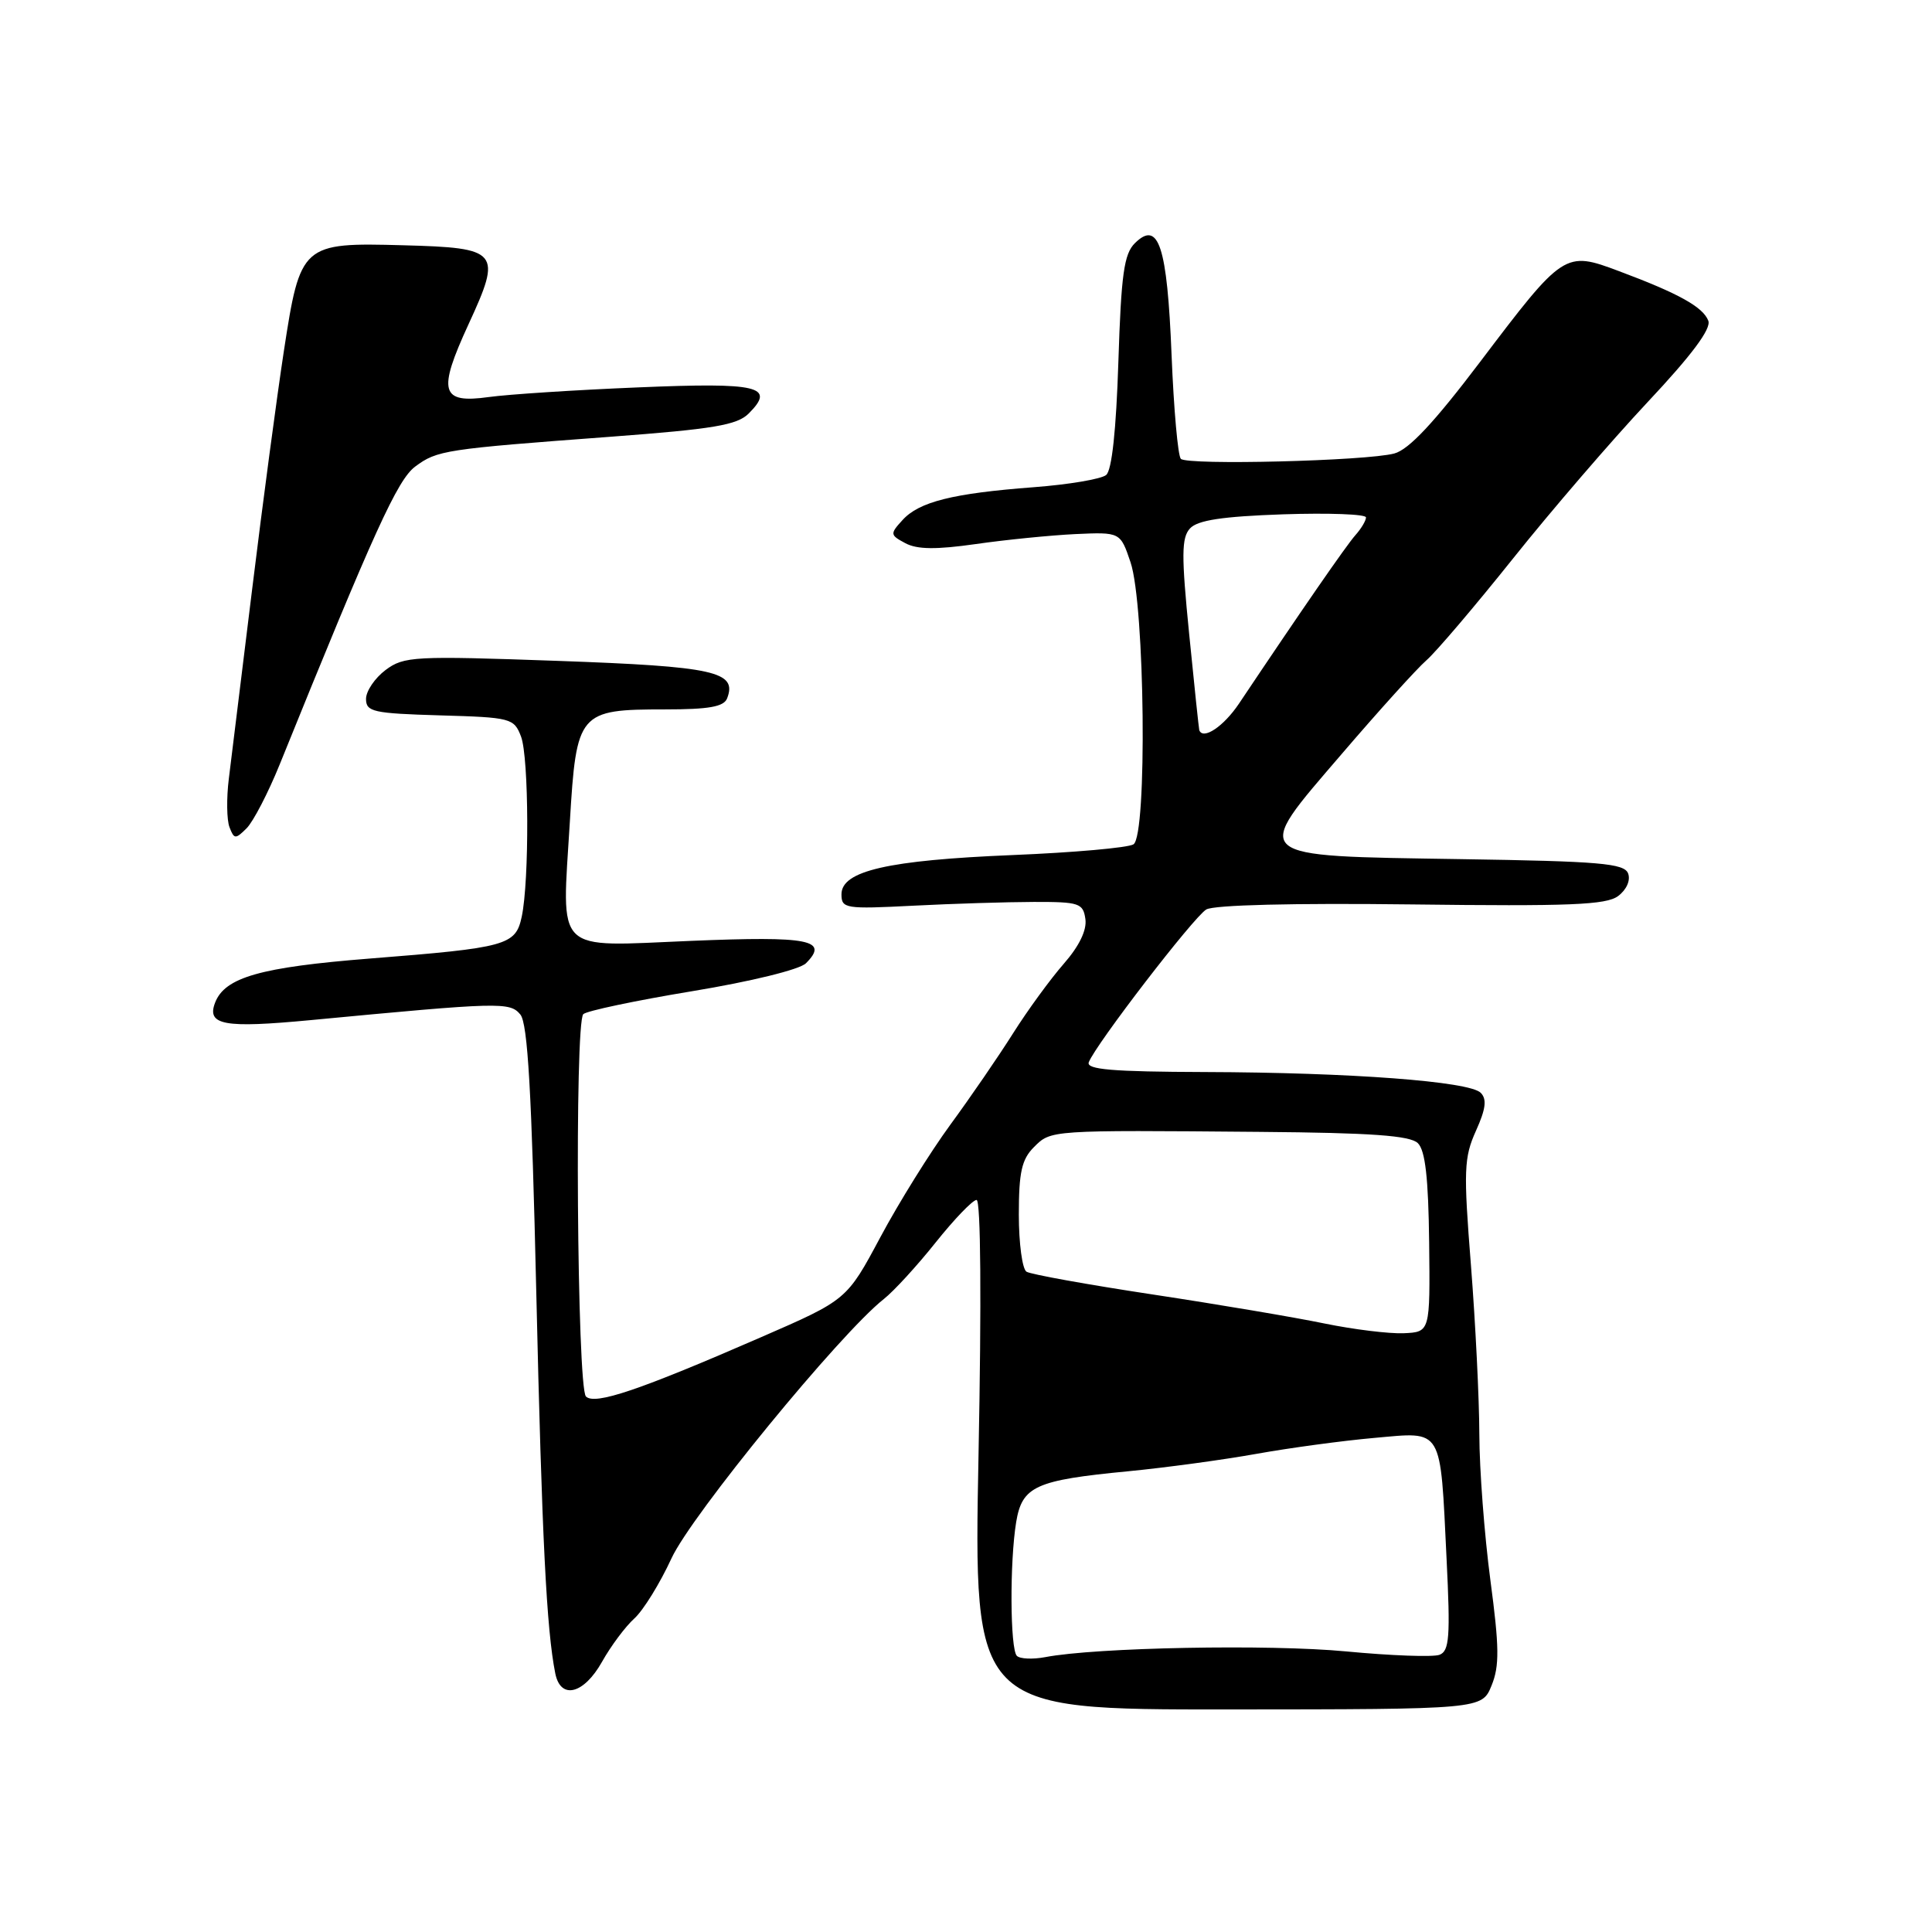 <?xml version="1.0" encoding="UTF-8" standalone="no"?>
<!DOCTYPE svg PUBLIC "-//W3C//DTD SVG 1.1//EN" "http://www.w3.org/Graphics/SVG/1.1/DTD/svg11.dtd" >
<svg xmlns="http://www.w3.org/2000/svg" xmlns:xlink="http://www.w3.org/1999/xlink" version="1.1" viewBox="0 0 256 256">
 <g >
 <path fill="currentColor"
d=" M 197.64 223.34 C 198.70 220.75 198.67 218.27 197.48 209.35 C 196.69 203.38 196.03 194.70 196.02 190.06 C 196.01 185.41 195.51 175.34 194.91 167.68 C 193.91 155.07 193.98 153.38 195.57 149.84 C 196.88 146.94 197.04 145.64 196.20 144.80 C 194.69 143.29 179.02 142.11 159.64 142.05 C 147.38 142.01 143.90 141.72 144.27 140.75 C 145.18 138.39 158.17 121.50 159.84 120.51 C 160.85 119.91 171.39 119.65 187.00 119.84 C 207.97 120.10 212.84 119.91 214.41 118.73 C 215.53 117.89 216.08 116.64 215.73 115.73 C 215.22 114.40 211.96 114.12 193.60 113.84 C 165.28 113.39 165.81 113.86 177.79 99.90 C 182.69 94.18 187.74 88.60 189.00 87.50 C 190.27 86.40 195.43 80.33 200.49 74.00 C 205.54 67.67 213.57 58.35 218.32 53.28 C 224.18 47.04 226.77 43.56 226.36 42.50 C 225.66 40.68 222.43 38.88 214.53 35.93 C 207.34 33.23 207.19 33.33 196.10 47.98 C 190.04 55.98 186.68 59.58 184.75 60.09 C 181.06 61.08 157.34 61.67 156.47 60.80 C 156.08 60.42 155.53 54.23 155.24 47.05 C 154.66 32.58 153.52 29.12 150.38 32.22 C 148.94 33.64 148.56 36.34 148.19 47.95 C 147.90 56.97 147.33 62.32 146.57 62.94 C 145.92 63.48 141.59 64.21 136.95 64.56 C 126.25 65.37 121.77 66.49 119.58 68.92 C 117.91 70.75 117.93 70.89 119.97 71.98 C 121.52 72.81 124.04 72.84 129.30 72.09 C 133.26 71.52 139.19 70.93 142.47 70.77 C 148.45 70.50 148.45 70.50 149.80 74.50 C 151.71 80.13 152.03 110.73 150.19 111.88 C 149.47 112.33 142.26 112.97 134.17 113.30 C 117.67 113.98 111.50 115.39 111.50 118.50 C 111.50 120.39 112.01 120.47 121.00 120.01 C 126.22 119.74 133.43 119.52 137.00 119.51 C 143.01 119.50 143.52 119.67 143.82 121.78 C 144.03 123.25 143.00 125.37 140.95 127.71 C 139.19 129.72 136.16 133.87 134.23 136.93 C 132.30 139.99 128.55 145.45 125.91 149.05 C 123.27 152.66 119.10 159.35 116.66 163.92 C 112.21 172.24 112.21 172.24 100.86 177.18 C 84.68 184.23 78.81 186.21 77.64 185.04 C 76.46 183.86 76.12 135.54 77.29 134.38 C 77.72 133.95 84.21 132.58 91.71 131.34 C 99.53 130.05 105.96 128.47 106.79 127.64 C 109.89 124.54 107.27 124.02 91.57 124.67 C 73.23 125.43 74.44 126.62 75.51 108.86 C 76.38 94.35 76.67 94.00 88.12 94.00 C 93.94 94.00 95.92 93.65 96.35 92.53 C 97.71 88.98 94.69 88.31 73.92 87.57 C 54.84 86.89 53.53 86.96 51.09 88.78 C 49.67 89.85 48.50 91.57 48.50 92.61 C 48.50 94.32 49.45 94.53 58.29 94.79 C 67.72 95.06 68.11 95.16 69.04 97.60 C 70.09 100.36 70.15 116.70 69.13 121.48 C 68.32 125.26 67.17 125.58 49.03 127.01 C 34.50 128.16 29.79 129.50 28.50 132.86 C 27.36 135.84 29.66 136.26 41.17 135.17 C 66.33 132.78 67.55 132.75 68.95 134.43 C 69.93 135.62 70.45 144.72 71.06 171.25 C 71.81 203.85 72.42 215.98 73.58 221.75 C 74.29 225.26 77.36 224.49 79.77 220.20 C 80.94 218.11 82.87 215.52 84.06 214.45 C 85.24 213.38 87.45 209.80 88.97 206.50 C 91.60 200.77 111.34 176.67 117.11 172.13 C 118.43 171.09 121.53 167.71 123.99 164.62 C 126.46 161.53 128.89 159.00 129.40 159.00 C 129.96 159.00 130.06 172.34 129.66 192.76 C 129.01 226.53 129.01 226.53 162.68 226.51 C 196.36 226.49 196.36 226.49 197.64 223.34 Z  M 37.05 101.32 C 49.59 70.33 52.67 63.57 55.02 61.82 C 57.93 59.66 58.90 59.51 80.93 57.87 C 94.55 56.85 97.67 56.33 99.21 54.79 C 102.81 51.19 100.56 50.66 84.60 51.33 C 76.29 51.67 67.37 52.25 64.77 52.61 C 58.39 53.50 57.95 51.93 62.09 42.95 C 66.54 33.30 66.16 32.84 53.45 32.50 C 39.99 32.13 39.79 32.31 37.61 46.54 C 36.69 52.57 34.80 66.72 33.42 78.00 C 32.03 89.28 30.64 100.61 30.32 103.19 C 30.00 105.76 30.04 108.66 30.41 109.61 C 31.02 111.21 31.20 111.22 32.68 109.75 C 33.56 108.86 35.53 105.07 37.05 101.32 Z  M 134.74 219.41 C 133.84 218.51 133.78 206.96 134.65 201.67 C 135.44 196.93 137.21 196.13 149.50 194.95 C 154.45 194.47 162.10 193.43 166.50 192.64 C 170.90 191.85 177.93 190.90 182.11 190.53 C 191.29 189.72 190.82 188.92 191.68 206.59 C 192.19 216.90 192.05 218.77 190.74 219.27 C 189.90 219.59 184.33 219.39 178.36 218.82 C 168.17 217.85 145.19 218.29 138.49 219.58 C 136.84 219.89 135.15 219.82 134.74 219.41 Z  M 175.50 175.37 C 171.65 174.57 161.42 172.84 152.77 171.53 C 144.12 170.22 136.58 168.86 136.02 168.51 C 135.46 168.17 135.00 164.76 135.00 160.94 C 135.00 155.33 135.38 153.62 137.00 152.00 C 139.27 149.73 139.03 149.74 167.00 149.98 C 181.73 150.10 186.83 150.47 187.87 151.47 C 188.86 152.44 189.27 156.09 189.37 164.65 C 189.50 176.50 189.50 176.50 186.00 176.66 C 184.07 176.74 179.35 176.16 175.50 175.37 Z  M 158.91 96.75 C 158.86 96.61 158.25 90.88 157.57 84.00 C 156.53 73.56 156.55 71.25 157.68 70.02 C 158.68 68.93 161.96 68.43 170.02 68.15 C 176.06 67.95 181.00 68.13 181.00 68.56 C 181.00 68.99 180.37 70.05 179.59 70.92 C 178.37 72.30 172.54 80.73 164.16 93.25 C 162.13 96.27 159.40 98.09 158.91 96.75 Z "/>
</g>
</svg>